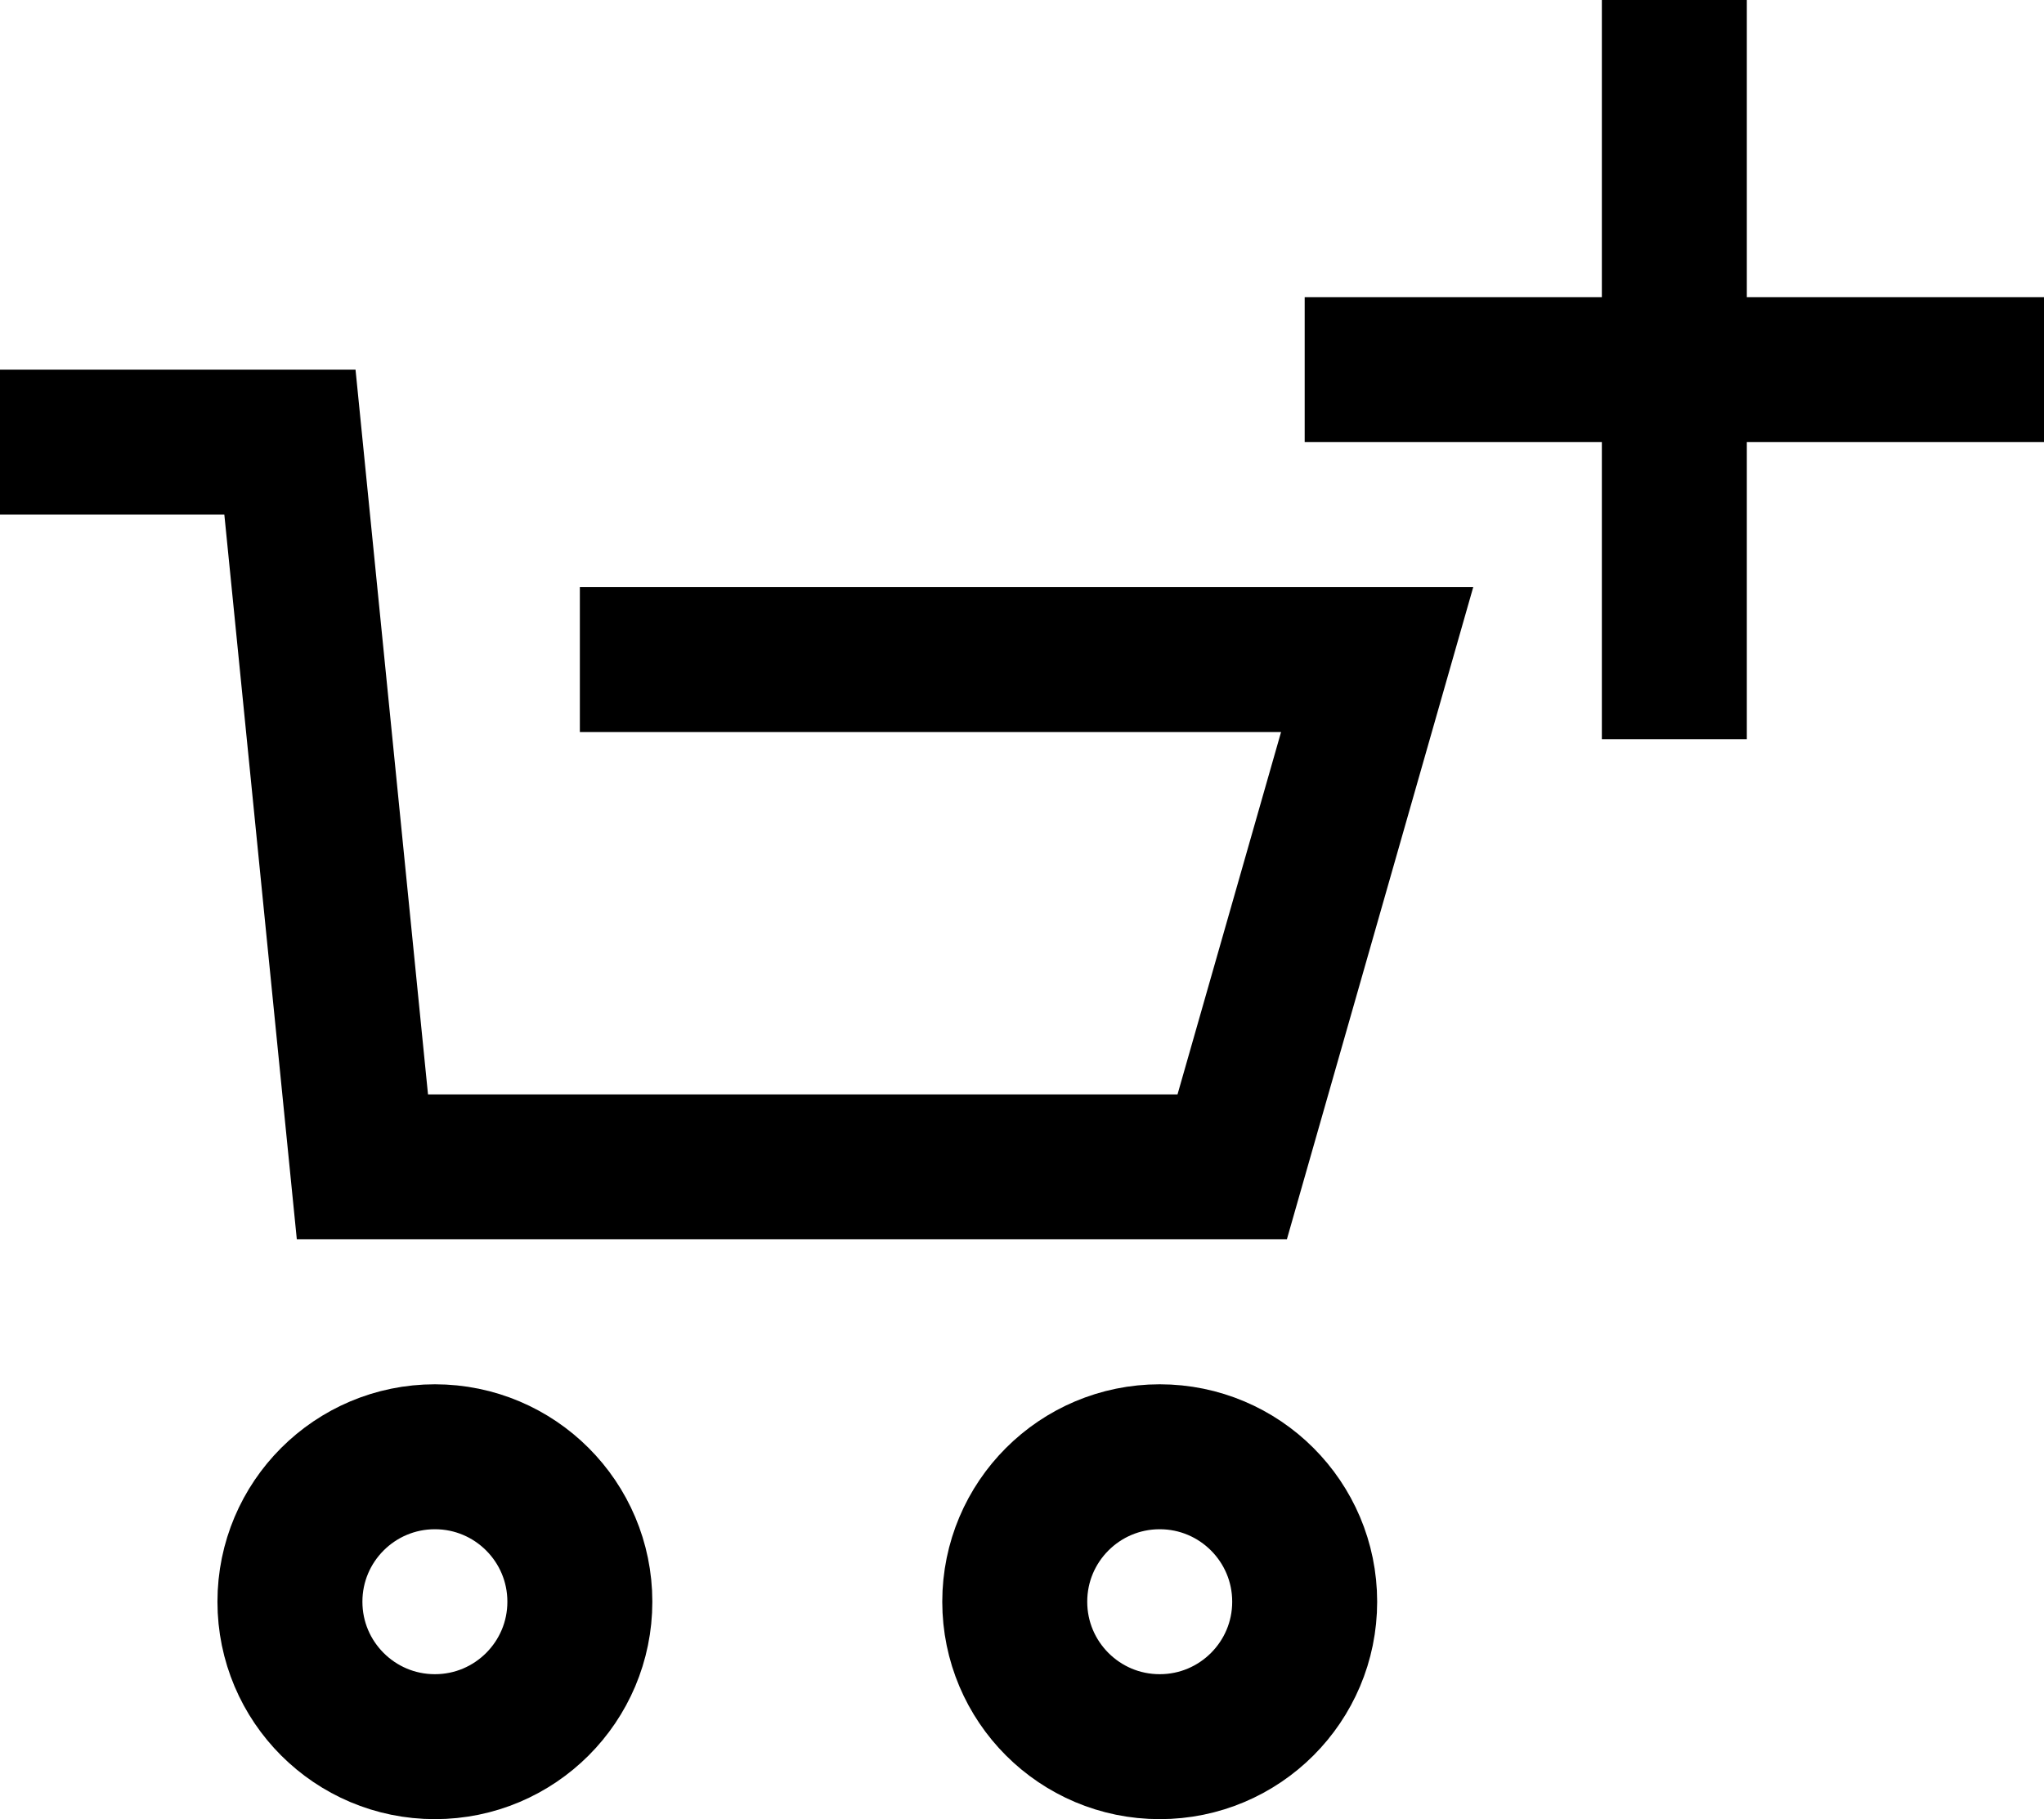 <svg class="icon icon-quick-view" xmlns="http://www.w3.org/2000/svg" xml:space="preserve" id="Layer_1" x="0" y="0" style="enable-background:new 0 0 28.2 25.1" version="1.1" viewBox="0 0 28.2 25.1"><style>.st0{fill:none;stroke:#000;stroke-width:2}</style><path d="M0 6.1h4l1 10h12l2-7H8" class="st0"/><circle cx="6" cy="22.1" r="2" class="st0"/><circle cx="16" cy="22.1" r="2" class="st0"/><path d="M18 5.1h10.2M23.1 0v10.2" class="st0"/></svg>
